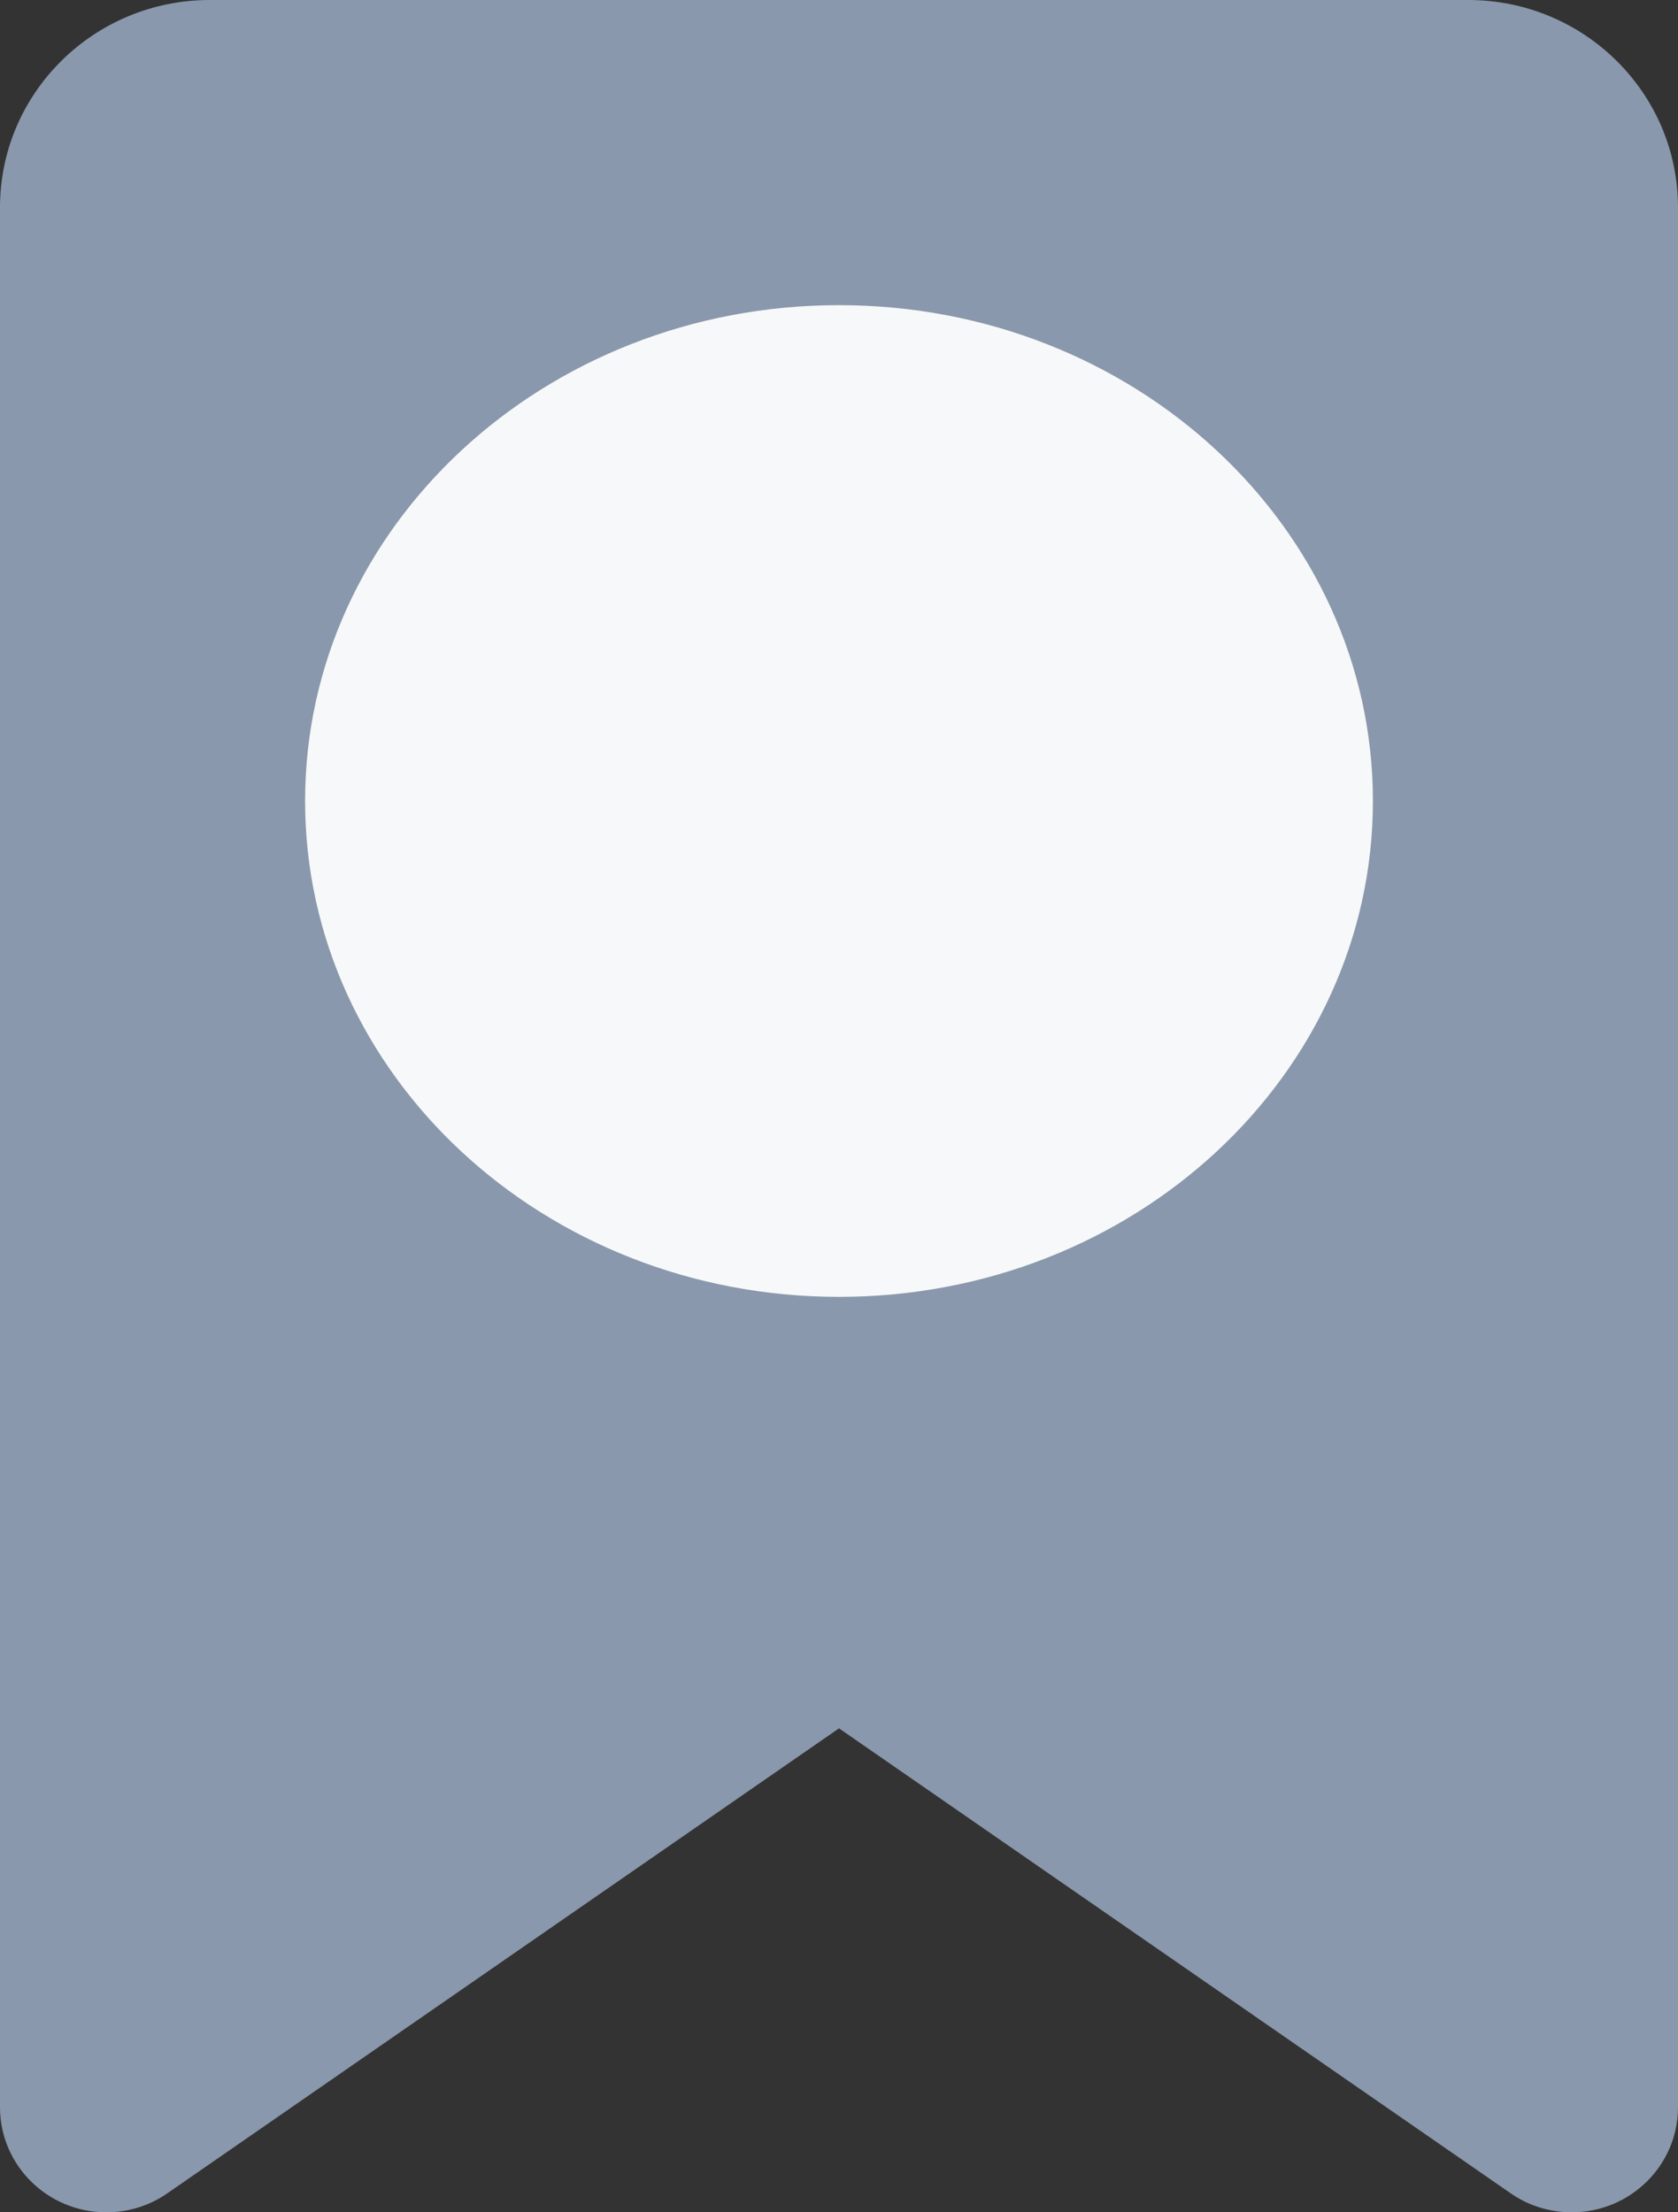 <svg width="22" height="29" viewBox="0 0 22 29" fill="none" xmlns="http://www.w3.org/2000/svg">
<rect x="0" y="0" width="22" height="29" fill="#333333" stroke="none"/>
<path d="M0 2.719V27.624C0 28.383 0.624 29 1.392 29C1.679 29 1.959 28.915 2.194 28.751L11 22.656L19.806 28.751C20.041 28.915 20.321 29 20.608 29C21.375 29 22 28.383 22 27.624V2.719C22 1.218 20.768 0 19.25 0H2.75C1.232 0 0 1.218 0 2.719Z" fill="#8998AC"/>
<path d="M18 10.5C18 14.09 14.866 17 11 17C7.134 17 4 14.09 4 10.5C4 6.91 7.134 4 11 4C14.866 4 18 6.91 18 10.5Z" fill="#F7F8F9"/>
</svg>
